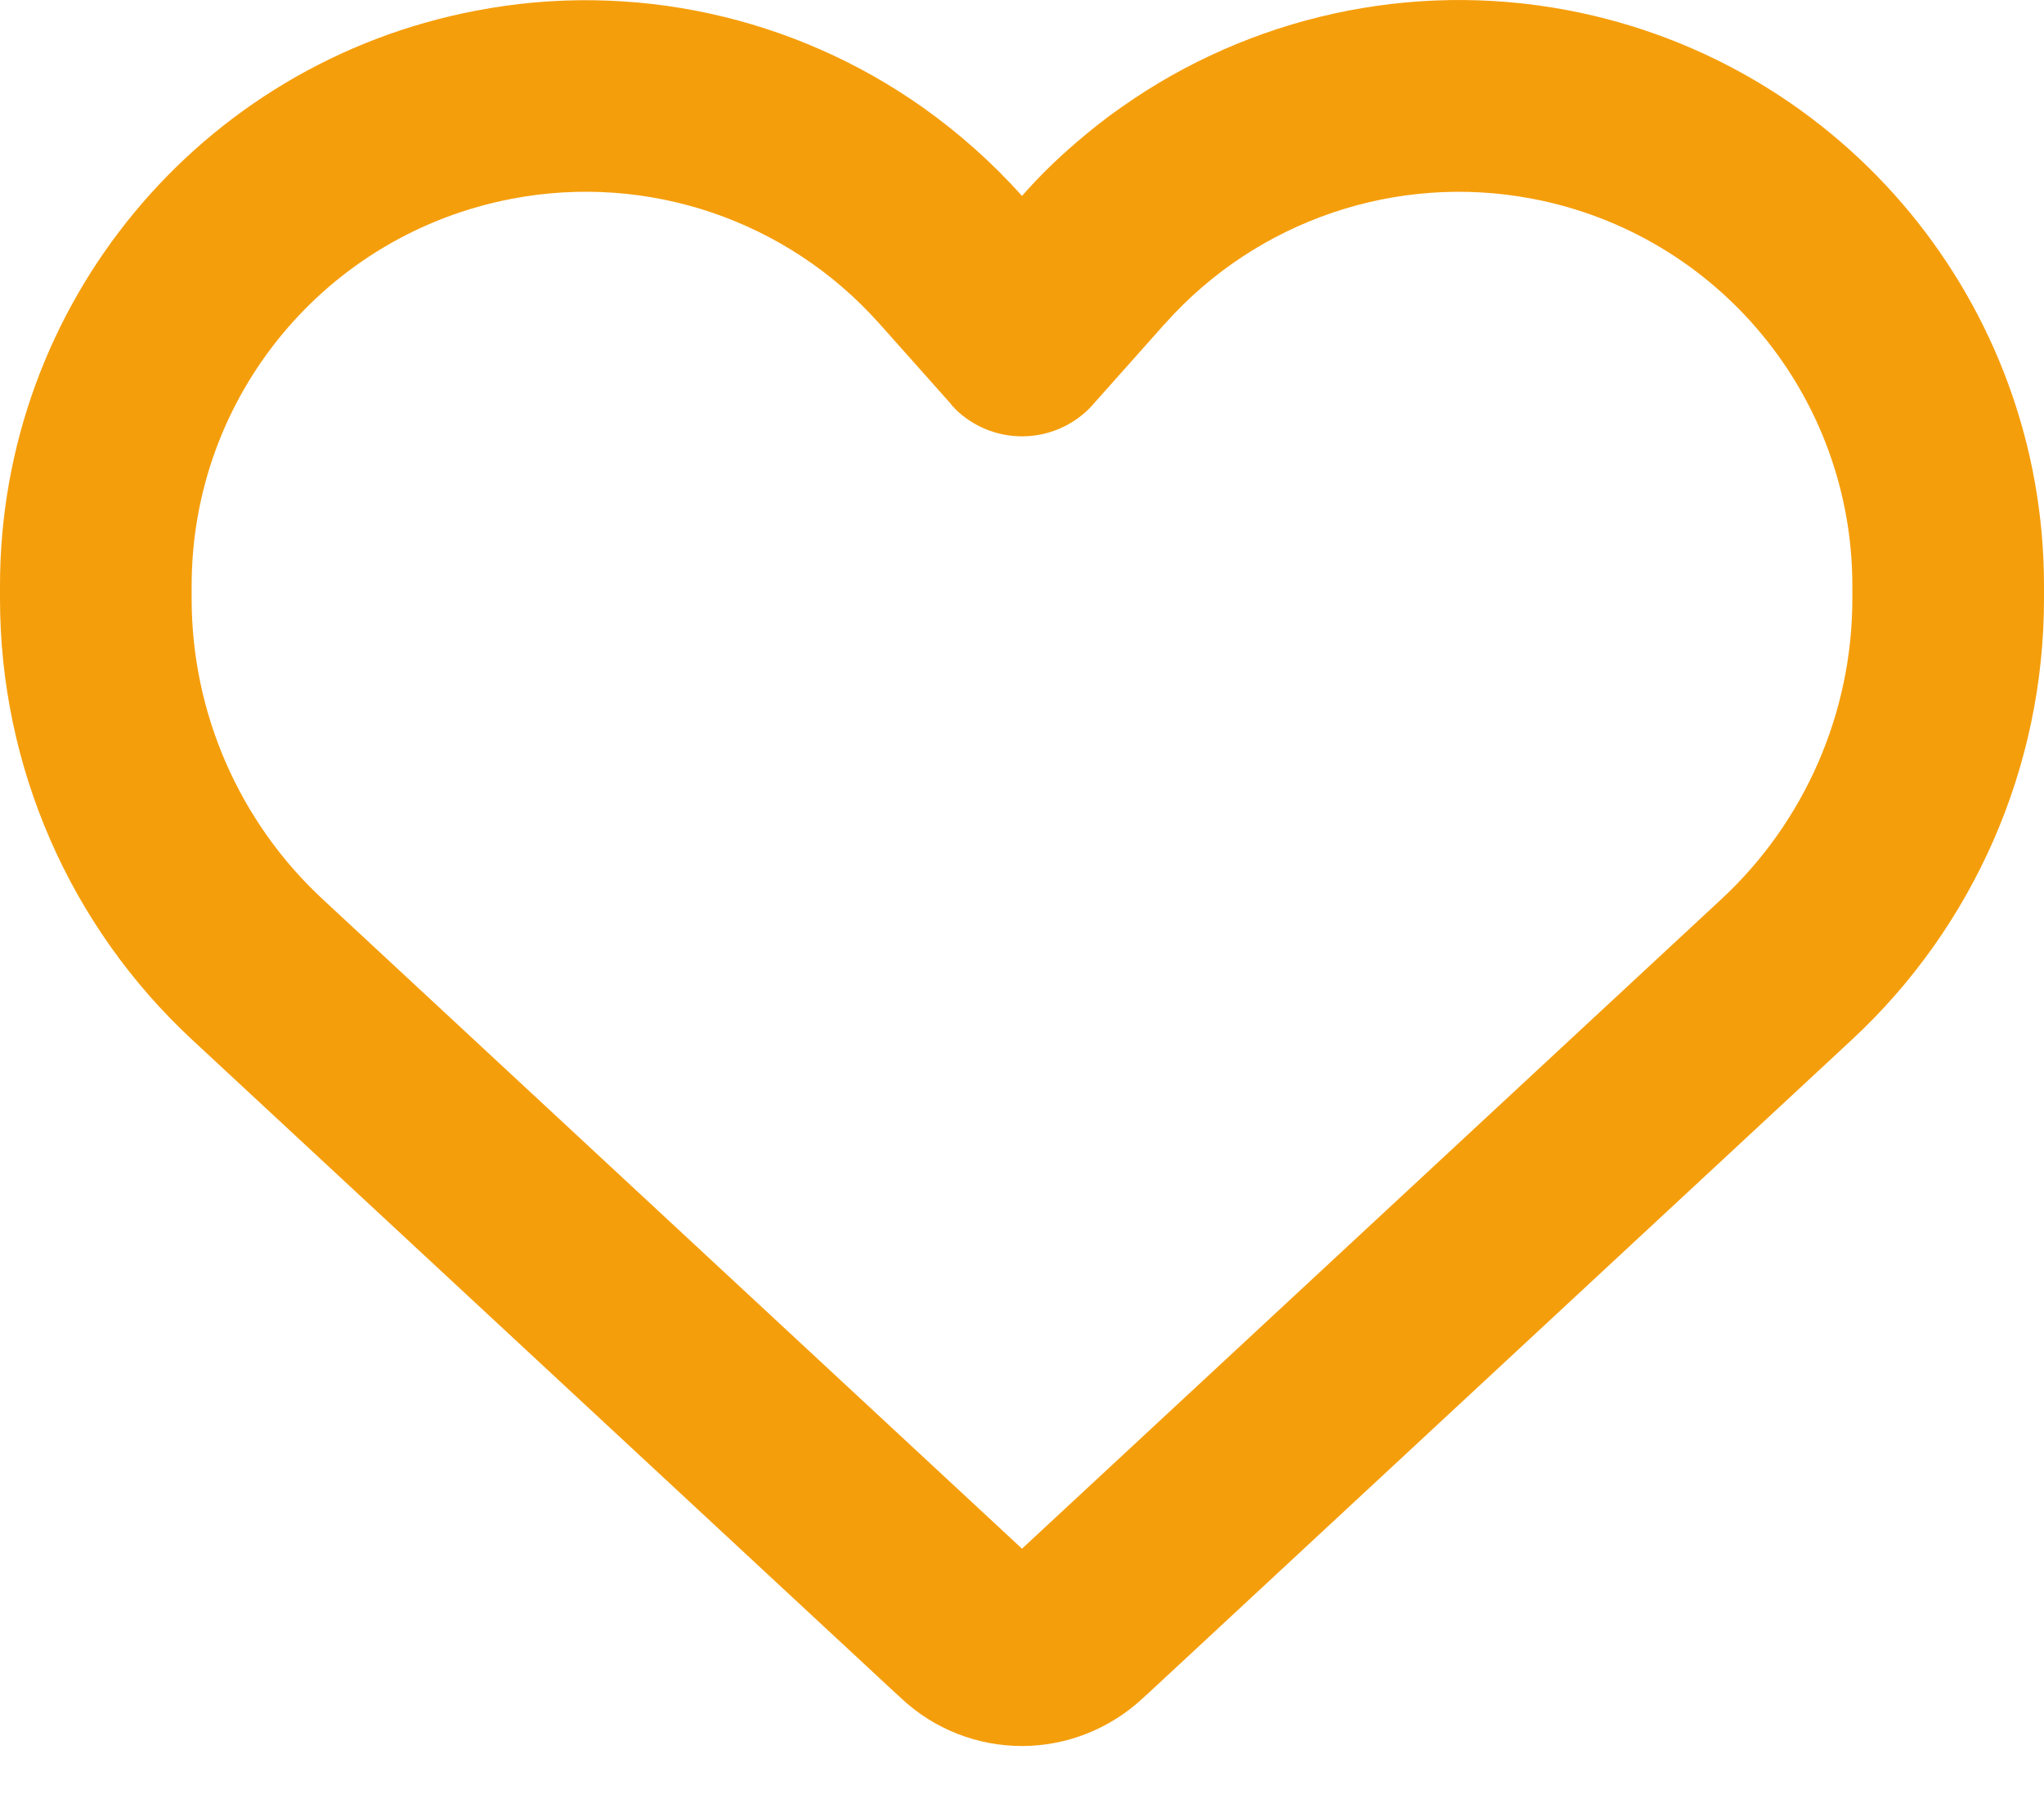 <svg xmlns="http://www.w3.org/2000/svg" width="25" height="22" viewBox="0 0 25 22" fill="none">
<path d="M11.025 20.77L10.903 20.658L2.349 12.714C0.85 11.322 0 9.369 0 7.323V7.162C0 3.725 2.441 0.775 5.82 0.131C7.744 -0.24 9.712 0.204 11.279 1.308C11.719 1.62 12.129 1.981 12.5 2.396C12.705 2.162 12.925 1.947 13.159 1.747C13.34 1.591 13.525 1.444 13.721 1.308C15.288 0.204 17.256 -0.24 19.18 0.126C22.559 0.77 25 3.725 25 7.162V7.323C25 9.369 24.15 11.322 22.651 12.714L14.097 20.658L13.975 20.77C13.574 21.142 13.047 21.352 12.5 21.352C11.953 21.352 11.426 21.146 11.025 20.77ZM11.675 4.989C11.655 4.975 11.641 4.955 11.626 4.935L10.757 3.959L10.752 3.954C9.624 2.689 7.92 2.113 6.26 2.431C3.984 2.865 2.344 4.848 2.344 7.162V7.323C2.344 8.715 2.925 10.048 3.945 10.995L12.5 18.939L21.055 10.995C22.075 10.048 22.656 8.715 22.656 7.323V7.162C22.656 4.852 21.016 2.865 18.745 2.431C17.085 2.113 15.376 2.694 14.253 3.954C14.253 3.954 14.253 3.954 14.248 3.959C14.243 3.964 14.248 3.959 14.243 3.964L13.374 4.94C13.359 4.96 13.34 4.975 13.325 4.994C13.105 5.214 12.808 5.336 12.5 5.336C12.192 5.336 11.895 5.214 11.675 4.994V4.989Z" fill="#F59E0B"/>
</svg>